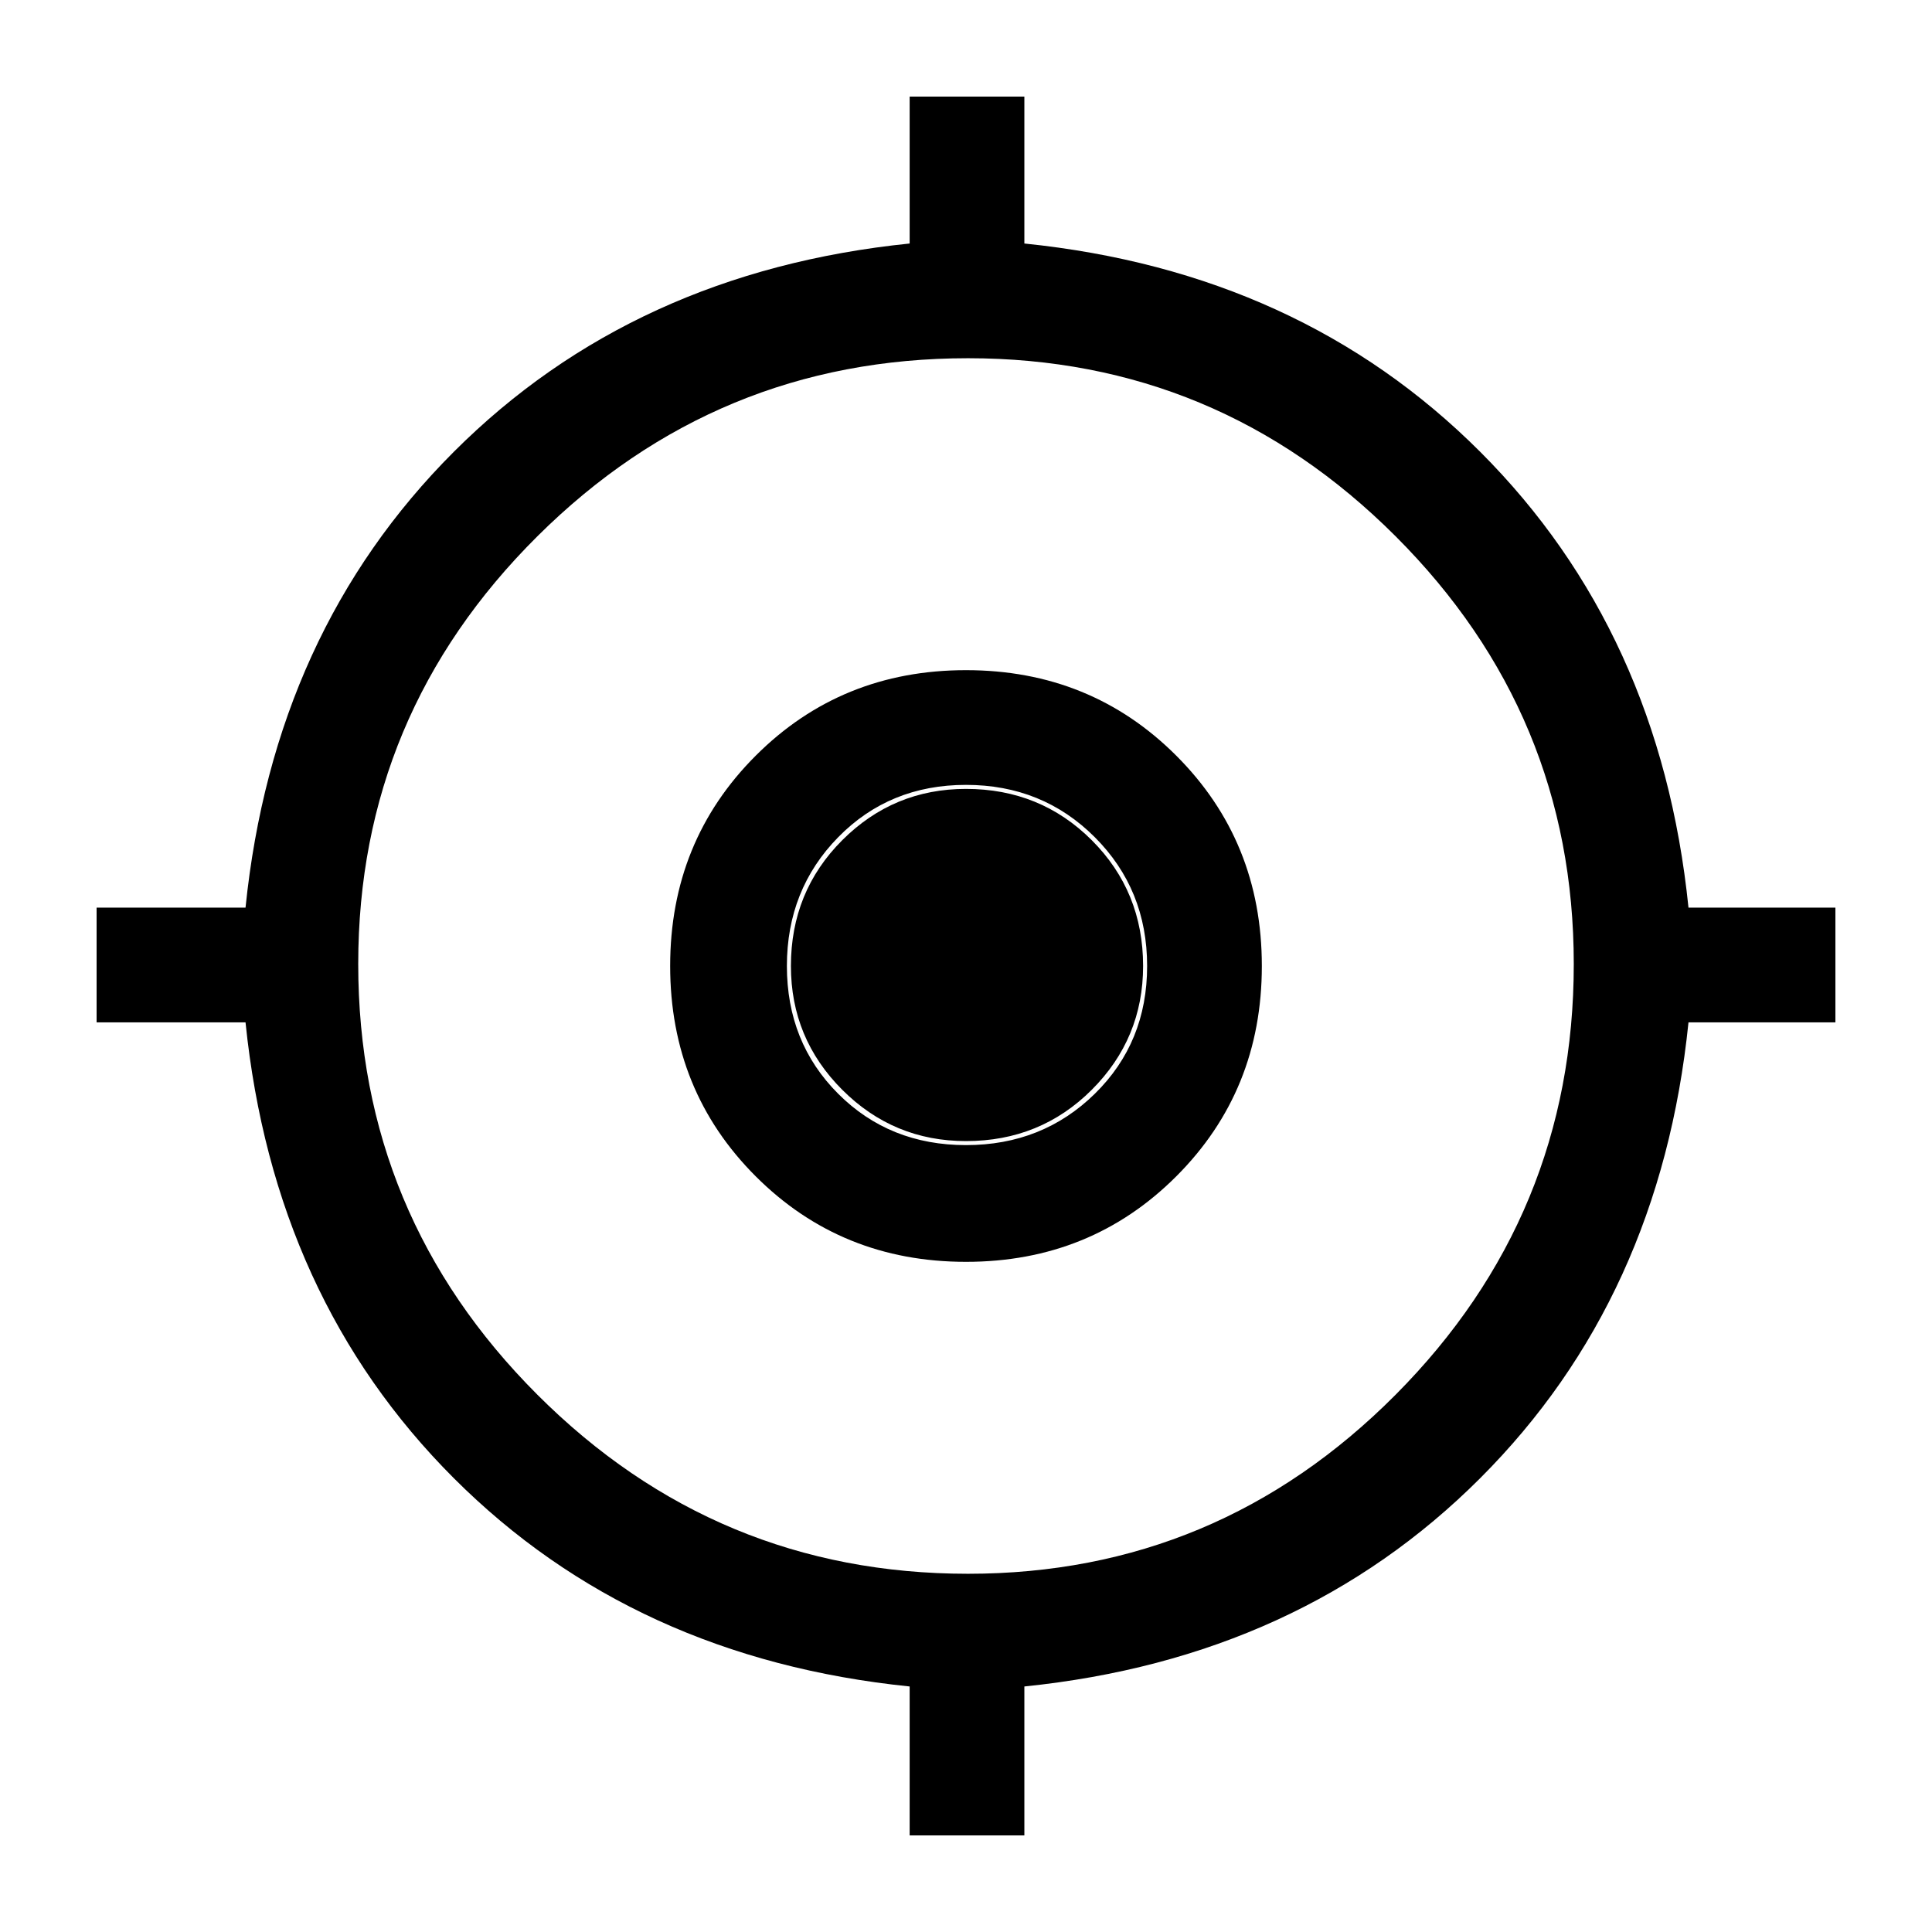<svg xmlns="http://www.w3.org/2000/svg" height="48" width="48"><path d="M22.6 45.6V41.9Q15.75 41.2 11.275 36.725Q6.8 32.25 6.1 25.4H2.4V22.55H6.1Q6.8 15.7 11.275 11.225Q15.75 6.75 22.6 6.05V2.4H25.45V6.05Q32.3 6.75 36.775 11.225Q41.25 15.7 41.95 22.55H45.6V25.4H41.95Q41.25 32.25 36.775 36.725Q32.3 41.2 25.45 41.9V45.6ZM24.05 39.1Q30.25 39.1 34.675 34.65Q39.1 30.2 39.1 23.95Q39.1 17.75 34.675 13.325Q30.25 8.9 24.05 8.9Q17.8 8.9 13.35 13.325Q8.9 17.75 8.9 23.95Q8.9 30.2 13.35 34.65Q17.8 39.1 24.05 39.1ZM24 31.35Q20.9 31.35 18.775 29.225Q16.65 27.1 16.65 24Q16.65 20.9 18.775 18.775Q20.9 16.65 24 16.65Q27.1 16.65 29.225 18.775Q31.35 20.9 31.35 24Q31.35 27.1 29.225 29.225Q27.1 31.35 24 31.35ZM24 28.45Q25.9 28.45 27.2 27.175Q28.5 25.9 28.5 24Q28.5 22.1 27.2 20.8Q25.9 19.5 24 19.5Q22.1 19.5 20.825 20.8Q19.55 22.1 19.55 24Q19.55 25.9 20.825 27.175Q22.1 28.45 24 28.45ZM24 28.35Q22.2 28.35 20.925 27.075Q19.65 25.8 19.65 24Q19.65 22.15 20.925 20.875Q22.2 19.6 24 19.6Q25.85 19.6 27.125 20.875Q28.4 22.15 28.4 24Q28.4 25.8 27.125 27.075Q25.85 28.35 24 28.35Z"/></svg>